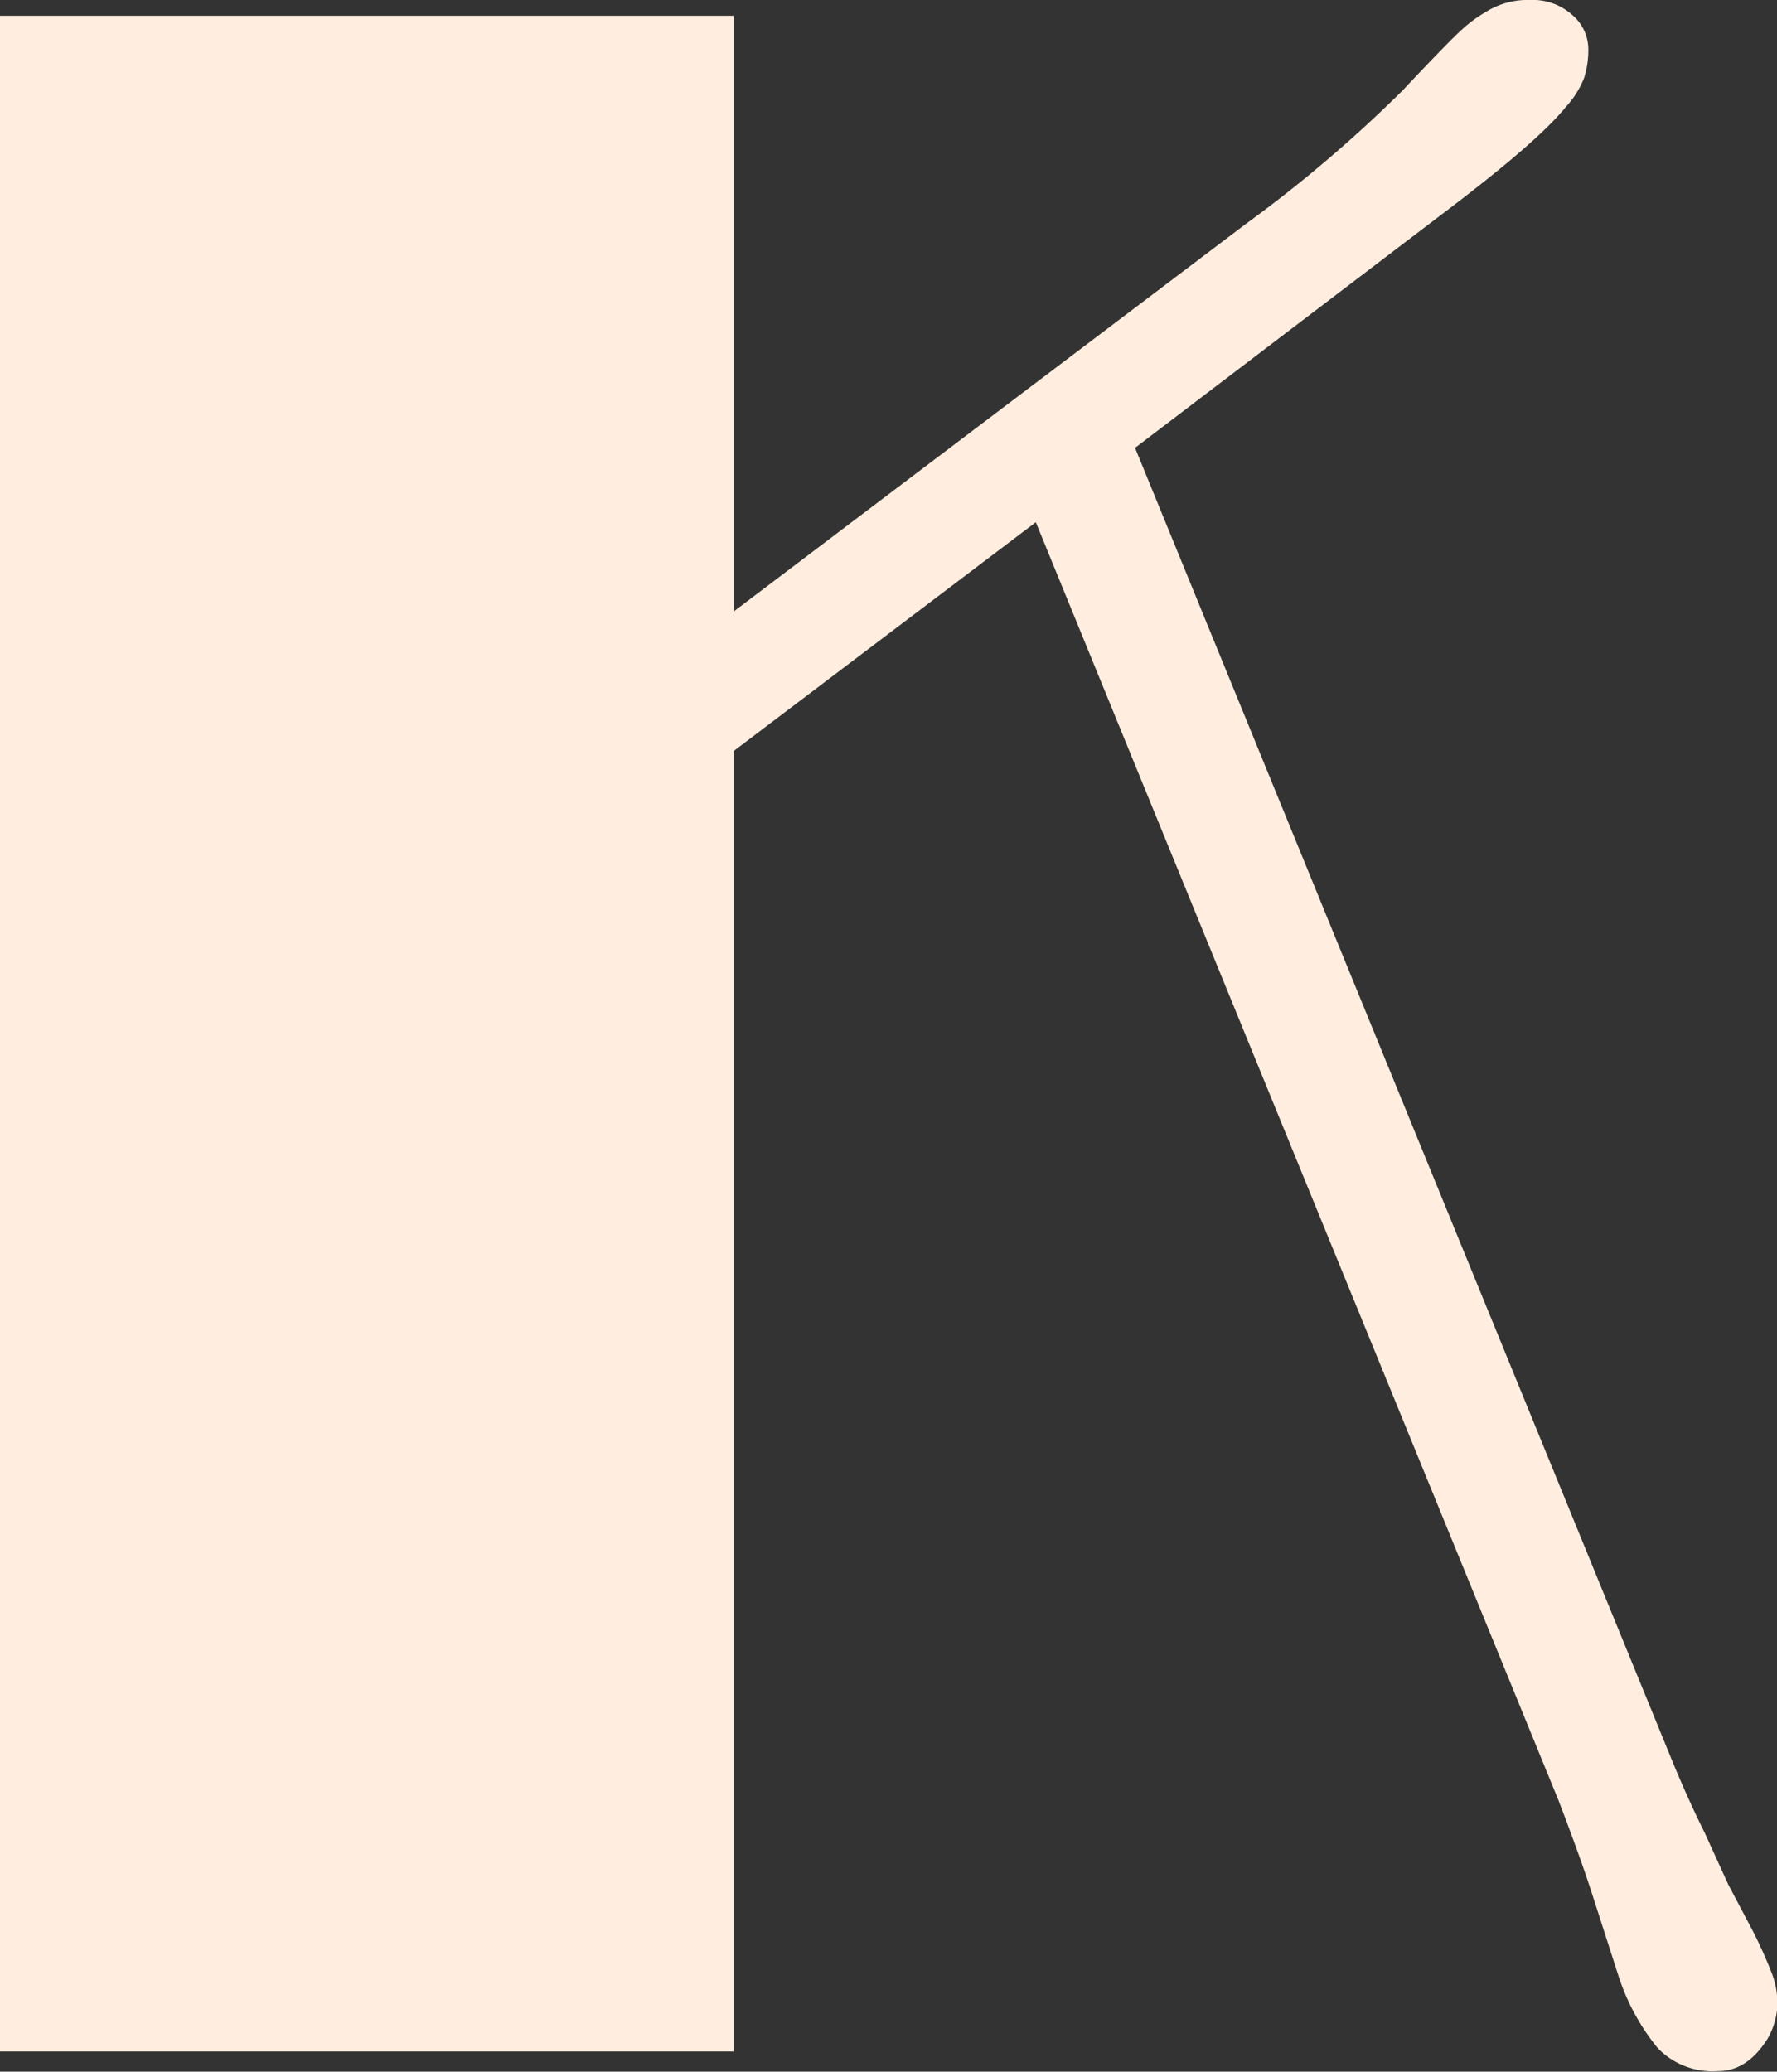 <svg xmlns="http://www.w3.org/2000/svg" viewBox="0 0 150.78 175.78"><rect x="0" y="0" width="150.78" height="175.78" fill="#333333" stroke="none"/><defs><style>.cls-1{fill:#ffeedf;}</style></defs><g id="Layer_2" data-name="Layer 2"><g id="Layer_1-2" data-name="Layer 1"><path class="cls-1" d="M0,1.34H62.26V51.88L105.71,19A115.05,115.05,0,0,0,119,7.69q4.14-4.4,5.19-5.31A11.36,11.36,0,0,1,126.1,1a6.6,6.6,0,0,1,3.72-1,5,5,0,0,1,3.6,1.28,3.83,3.83,0,0,1,1.35,2.81,7.83,7.83,0,0,1-.37,2.56A8,8,0,0,1,132.93,9c-1.62,2-4.72,4.68-9.27,8.18L96.31,38,142.09,149.9c.89,2.12,1.75,4,2.56,5.62l2,4.39,2.19,4.15q.85,1.71,1.47,3.3a7,7,0,0,1,.49,3,6.27,6.27,0,0,1-.86,2.69c-1.14,1.78-2.52,2.68-4.15,2.68a6.46,6.46,0,0,1-5.13-1.95,18.81,18.81,0,0,1-3.29-6l-2.2-6.84c-.73-2.28-1.71-5-2.93-8.18L87.89,44.31,62.26,63.72V174.07H0Z"/></g></g></svg>